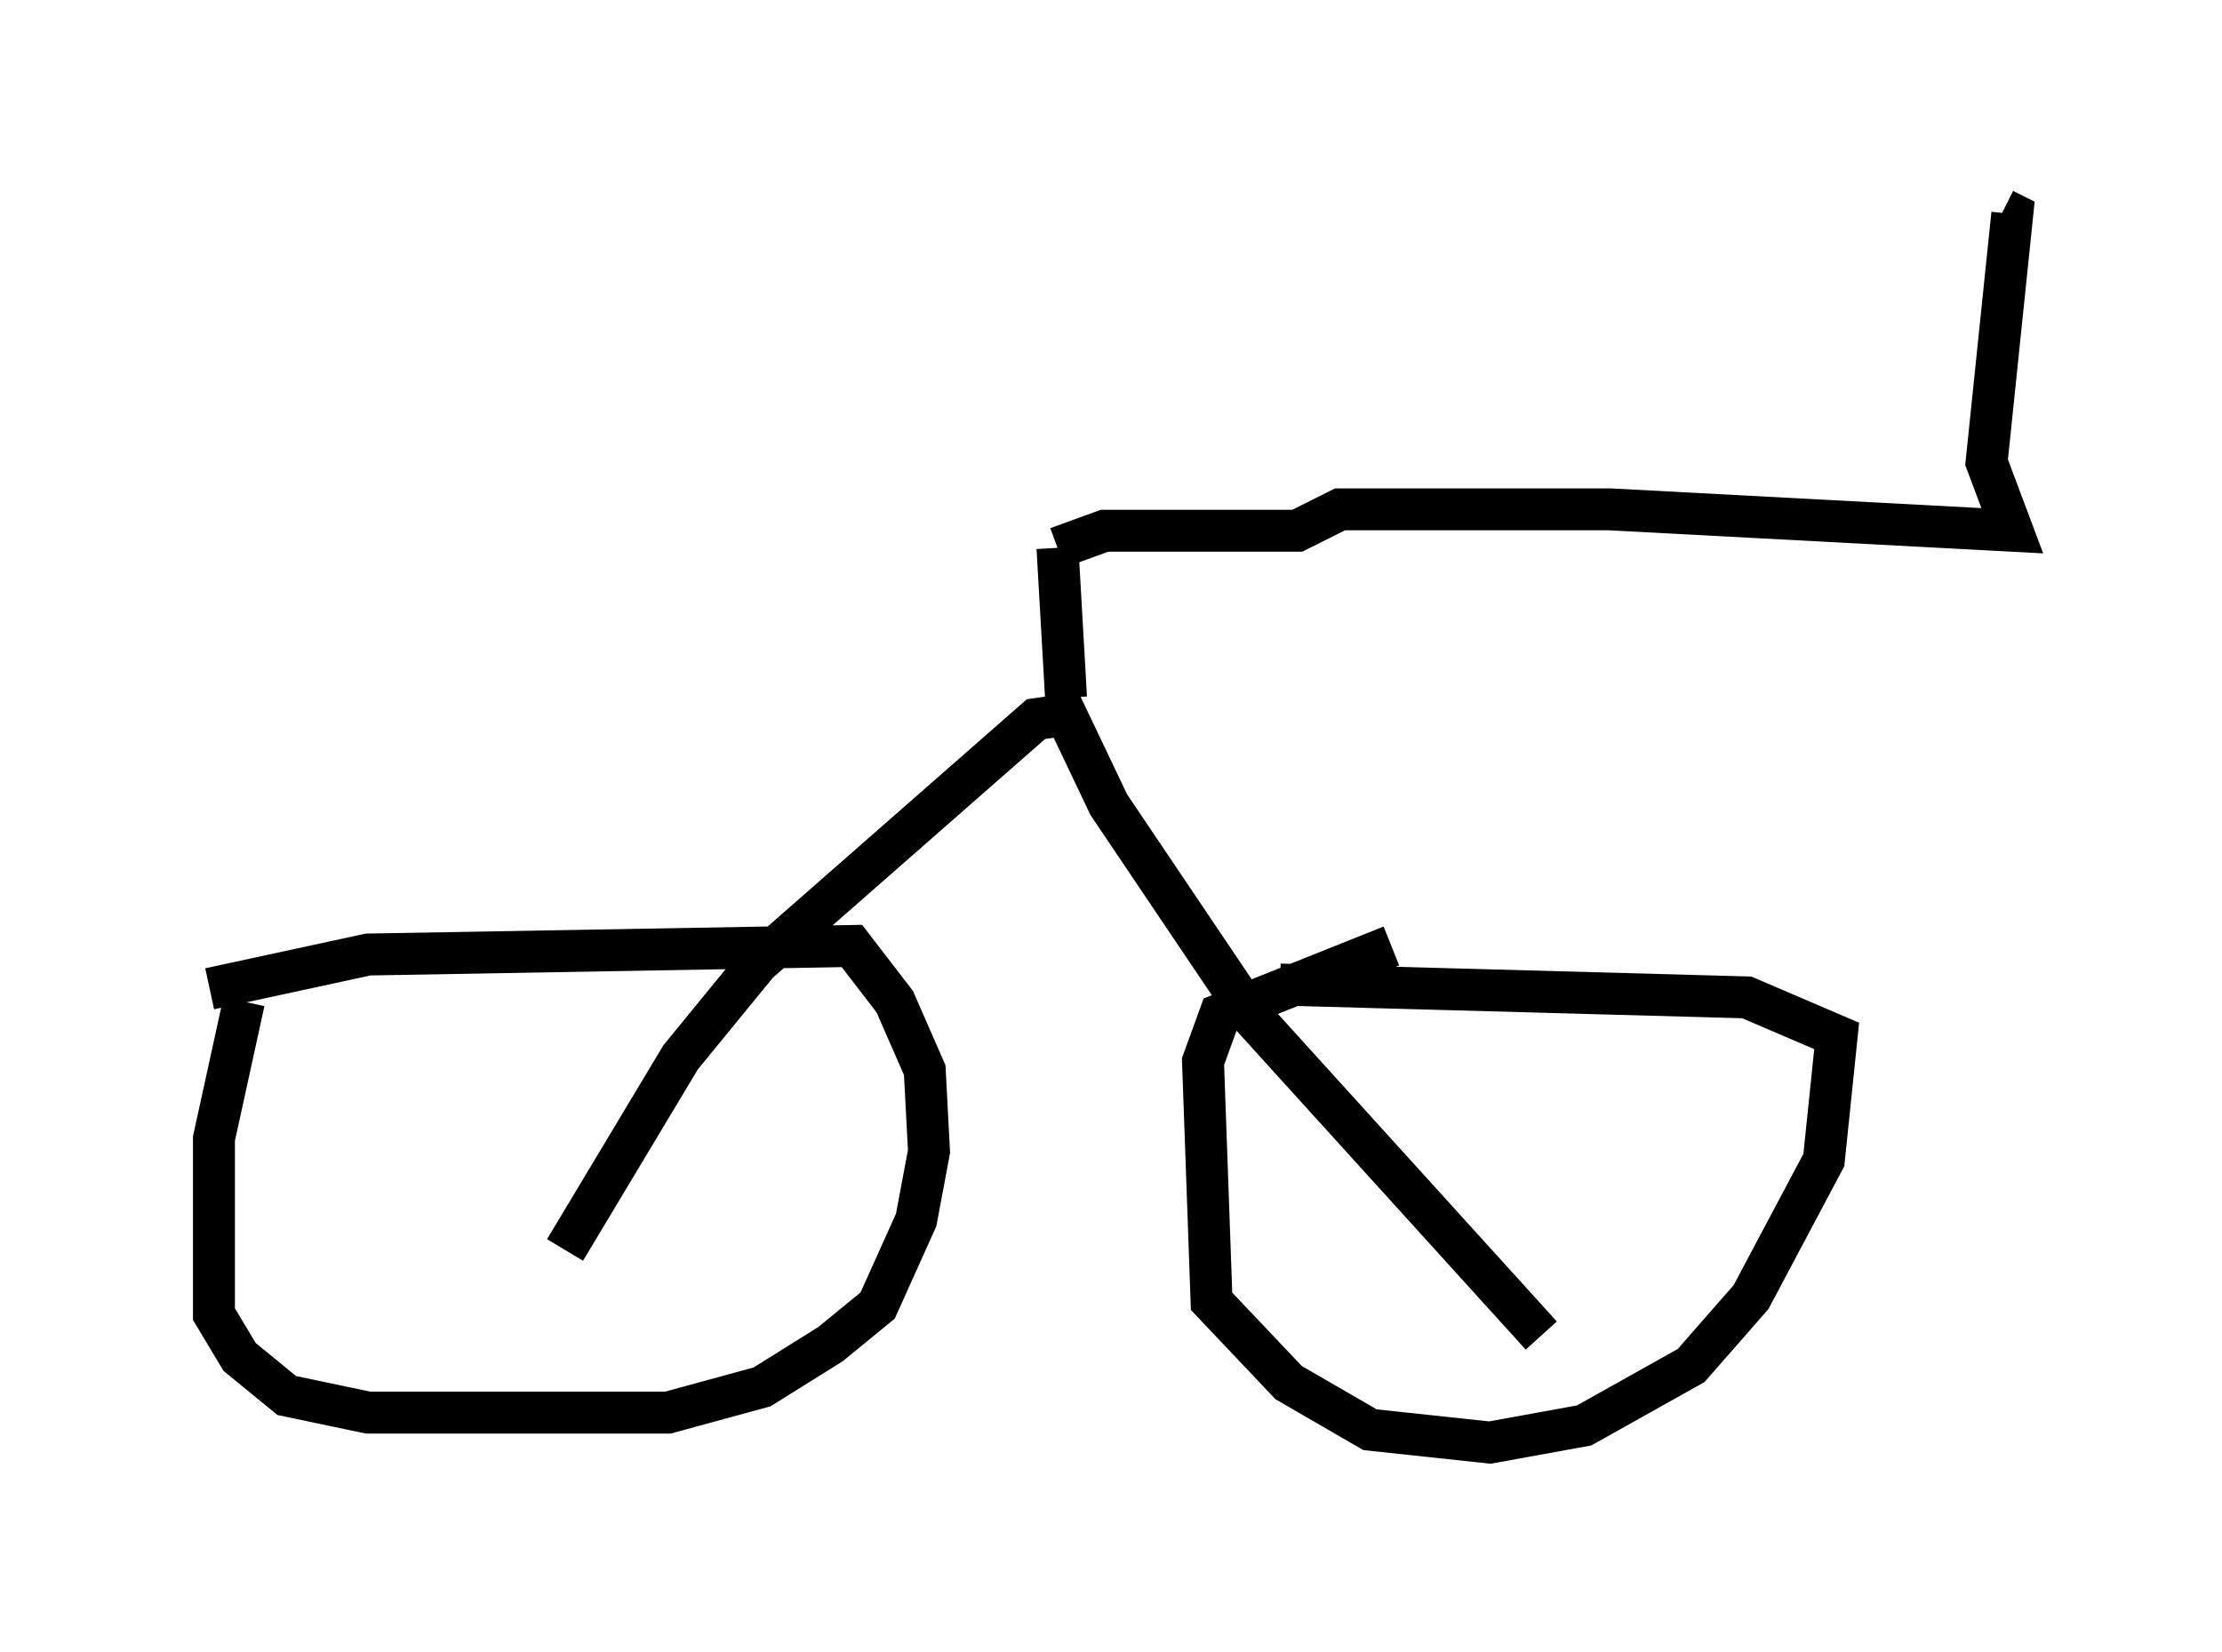 <?xml version="1.0" encoding="utf-8" ?>
<svg baseProfile="full" height="39.4" version="1.1" width="52.978" xmlns="http://www.w3.org/2000/svg" xmlns:ev="http://www.w3.org/2001/xml-events" xmlns:xlink="http://www.w3.org/1999/xlink"><defs /><rect fill="white" height="39.4" width="52.978" x="0" y="0" /><path d="M6.633, 23.171 m-0.817, 0.715 l-0.715, 3.267 0.0, 4.185 l0.613, 1.021 1.123, 0.919 l1.94, 0.408 7.146, 0.0 l2.246, -0.613 1.633, -1.021 l1.123, -0.919 0.919, -2.042 l0.306, -1.633 -0.102, -1.94 l-0.715, -1.633 -1.021, -1.327 l-11.536, 0.204 -3.777, 0.817 m28.175, -1.021 l-4.083, 1.633 -0.408, 1.123 l0.204, 5.717 1.838, 1.94 l1.94, 1.123 2.858, 0.306 l2.246, -0.408 2.552, -1.429 l1.429, -1.633 1.735, -3.267 l0.306, -2.96 -2.144, -0.919 l-11.127, -0.306 m-17.048, 6.329 l2.756, -4.594 1.838, -2.246 l6.635, -5.819 0.715, -0.102 l1.021, 2.144 3.369, 5.002 l6.942, 7.656 m-11.331, -15.211 l-0.204, -3.573 m0.0, 0.0 l1.123, -0.408 4.594, 0.0 l1.021, -0.51 6.431, 0.0 l9.596, 0.51 -0.613, -1.633 l0.613, -5.921 -0.204, -0.102 " fill="none" stroke="black" stroke-width="1" /></svg>